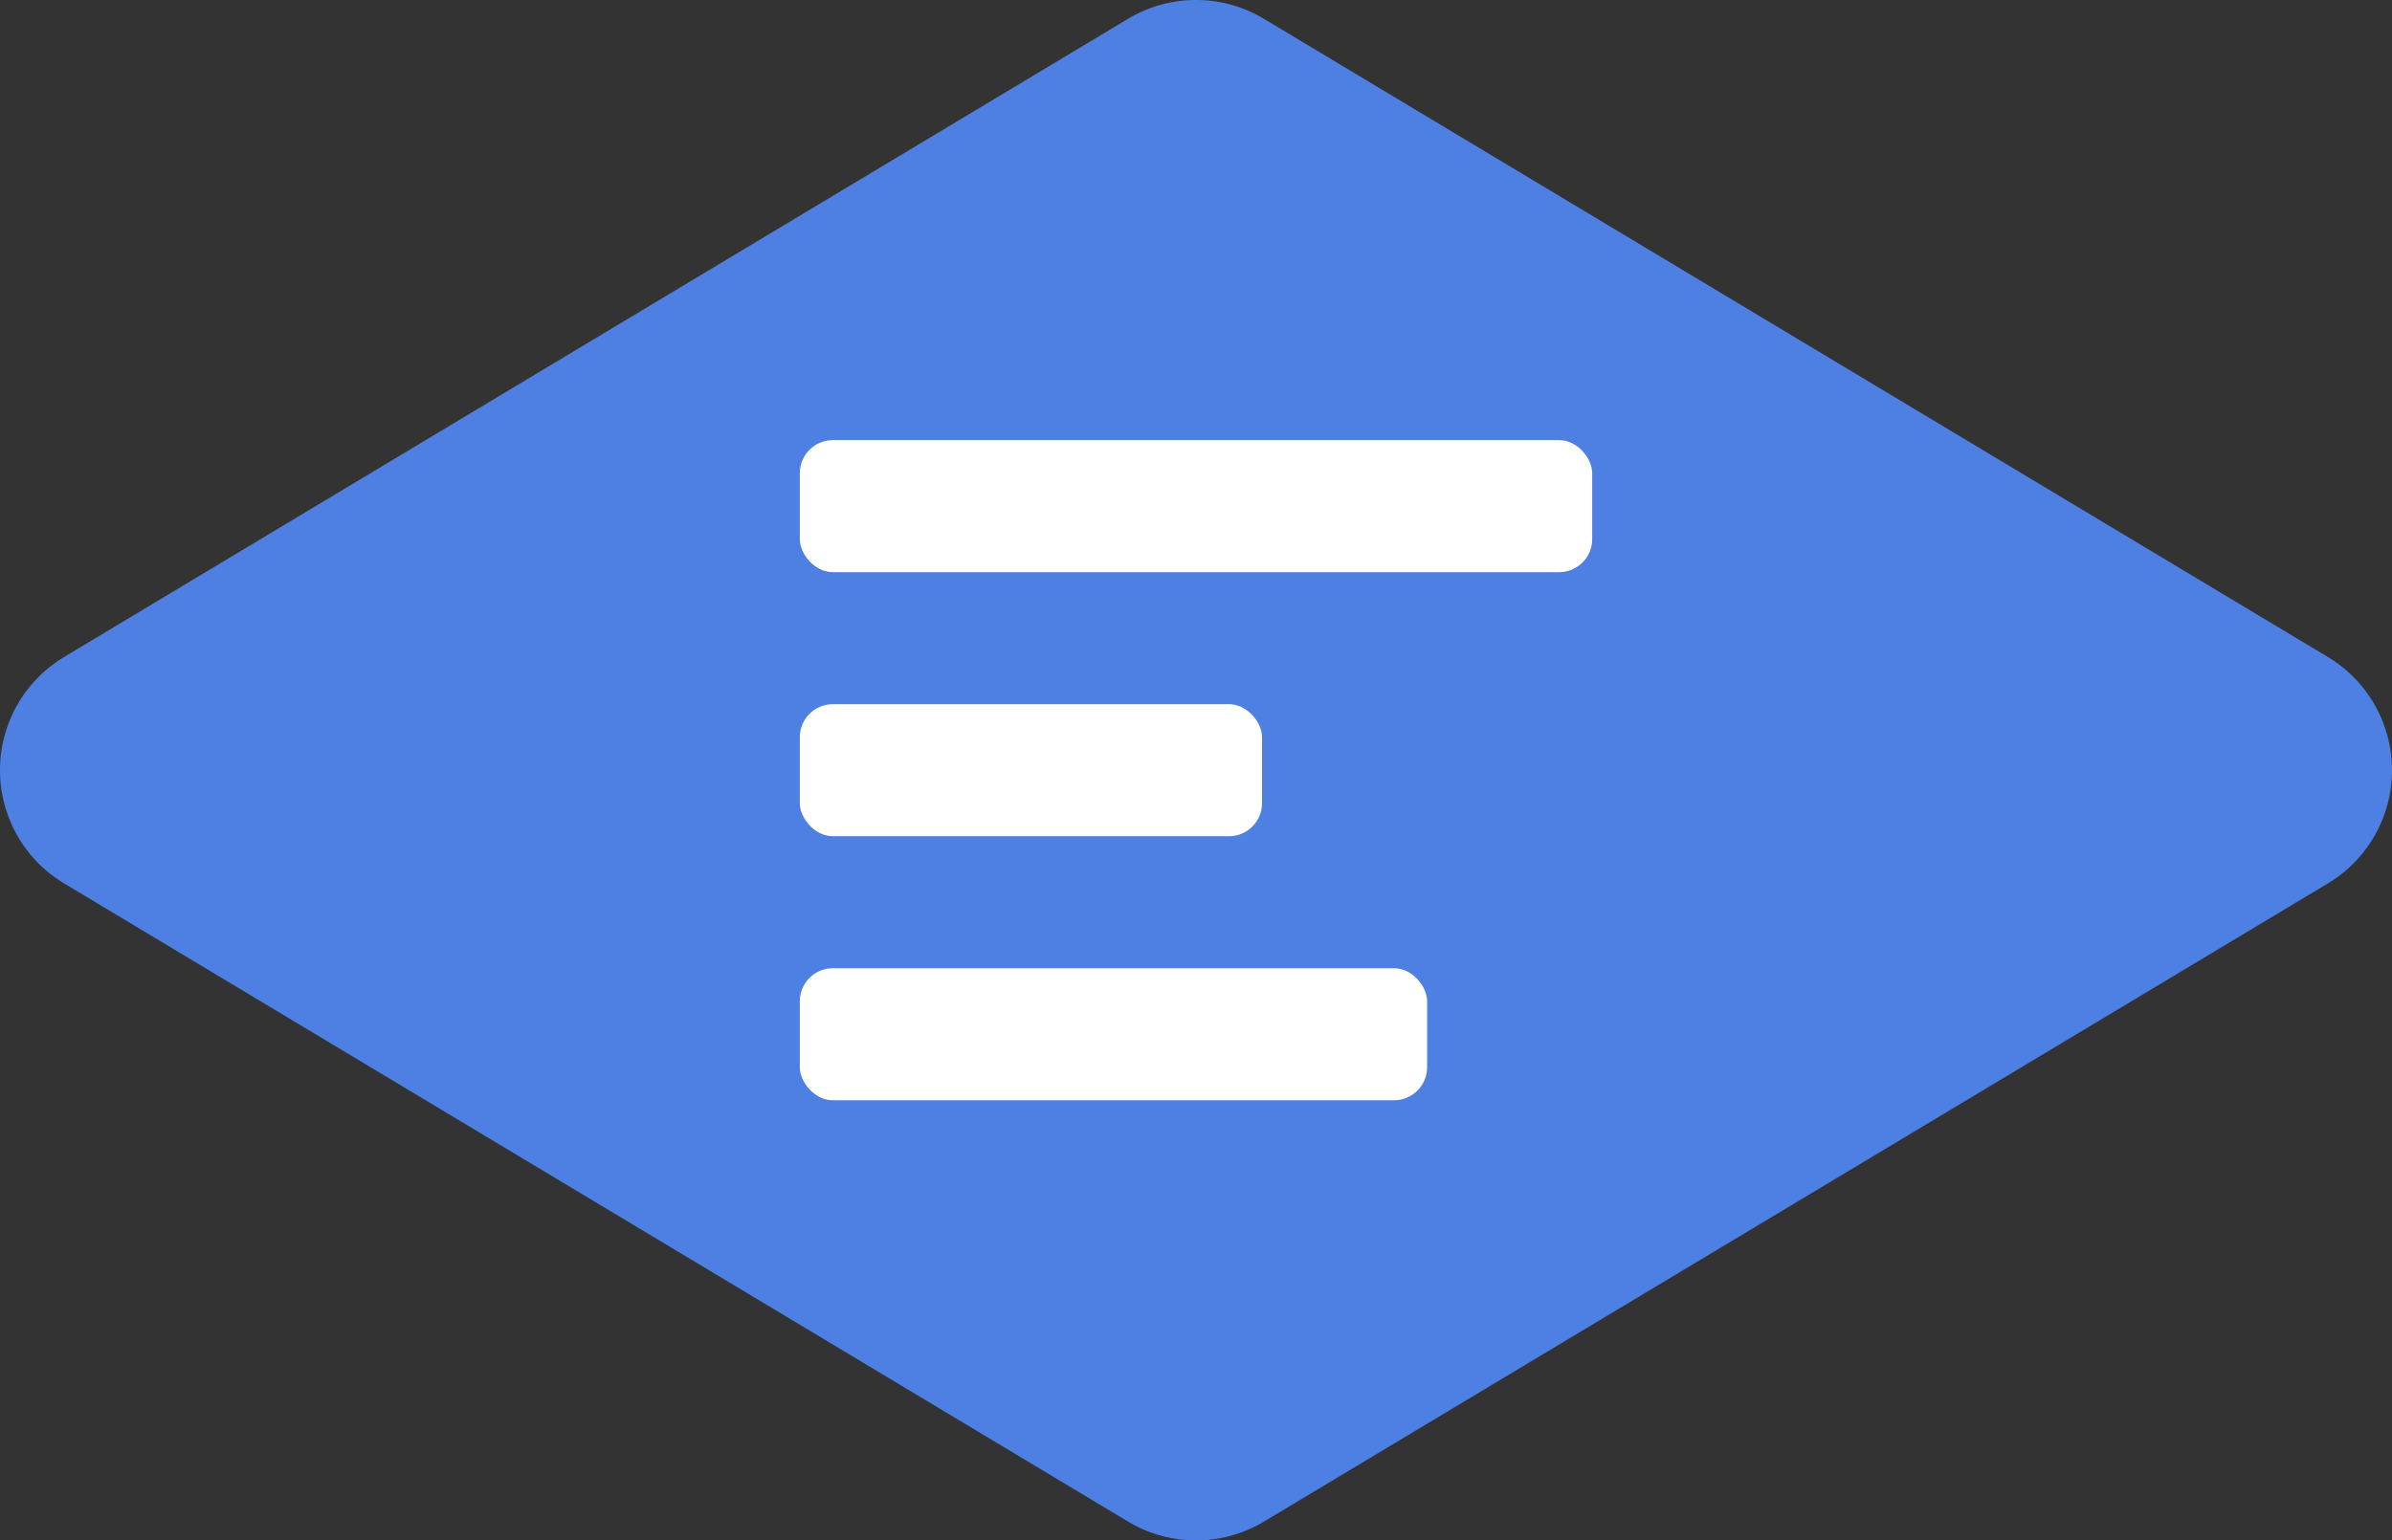 <?xml version="1.0" encoding="UTF-8" standalone="no"?>
<svg
   xmlns:dc="http://purl.org/dc/elements/1.1/"
   xmlns:cc="http://creativecommons.org/ns#"
   xmlns:rdf="http://www.w3.org/1999/02/22-rdf-syntax-ns#"
   xmlns:svg="http://www.w3.org/2000/svg"
   xmlns="http://www.w3.org/2000/svg"
   xmlns:sodipodi="http://sodipodi.sourceforge.net/DTD/sodipodi-0.dtd"
   xmlns:inkscape="http://www.inkscape.org/namespaces/inkscape"
   id="Component_4_4"
   data-name="Component 4 – 4"
   width="72.45"
   height="46.67"
   viewBox="0 0 72.45 46.67"
   version="1.1"
   sodipodi:docname="algoritmeregister-logo-sans-text.svg"
   inkscape:version="0.92.4 (5da689c313, 2019-01-14)">
  <rect x="0" y="0" width="72.45" height="46.67" fill="#333333" stroke="none"/>
  <defs
     id="defs13" />
  <sodipodi:namedview
     pagecolor="#ffffff"
     bordercolor="#666666"
     borderopacity="1"
     objecttolerance="10"
     gridtolerance="10"
     guidetolerance="10"
     inkscape:pageopacity="0"
     inkscape:pageshadow="2"
     inkscape:window-width="1920"
     inkscape:window-height="1012"
     id="namedview11"
     showgrid="false"
     fit-margin-top="0"
     fit-margin-left="0"
     fit-margin-right="0"
     fit-margin-bottom="0"
     inkscape:zoom="0.9859477"
     inkscape:cx="192.99007"
     inkscape:cy="23.335038"
     inkscape:window-x="0"
     inkscape:window-y="31"
     inkscape:window-maximized="1"
     inkscape:current-layer="Component_4_4" />
  <path
     id="Polygon_11"
     data-name="Polygon 11"
     d="m 34.167,0.57 a 4,4 0 0 1 4.116,0 l 32.225,19.335 a 4,4 0 0 1 0,6.86 l -32.225,19.335 a 4,4 0 0 1 -4.116,0 l -32.225,-19.335 a 4,4 0 0 1 0,-6.86 z"
     inkscape:connector-curvature="0"
     style="fill:#4d80e2" />
  <rect
     id="Rectangle_53"
     data-name="Rectangle 53"
     width="19"
     height="4"
     rx="1"
     x="24.225"
     y="29.335"
     style="fill:#ffffff"
     ry="1" />
  <rect
     id="Rectangle_62"
     data-name="Rectangle 62"
     width="14"
     height="4"
     rx="1"
     x="24.225"
     y="21.335"
     style="fill:#ffffff"
     ry="1" />
  <rect
     id="Rectangle_61"
     data-name="Rectangle 61"
     width="24"
     height="4"
     rx="1"
     x="24.225"
     y="13.335"
     style="fill:#ffffff"
     ry="1" />
</svg>
